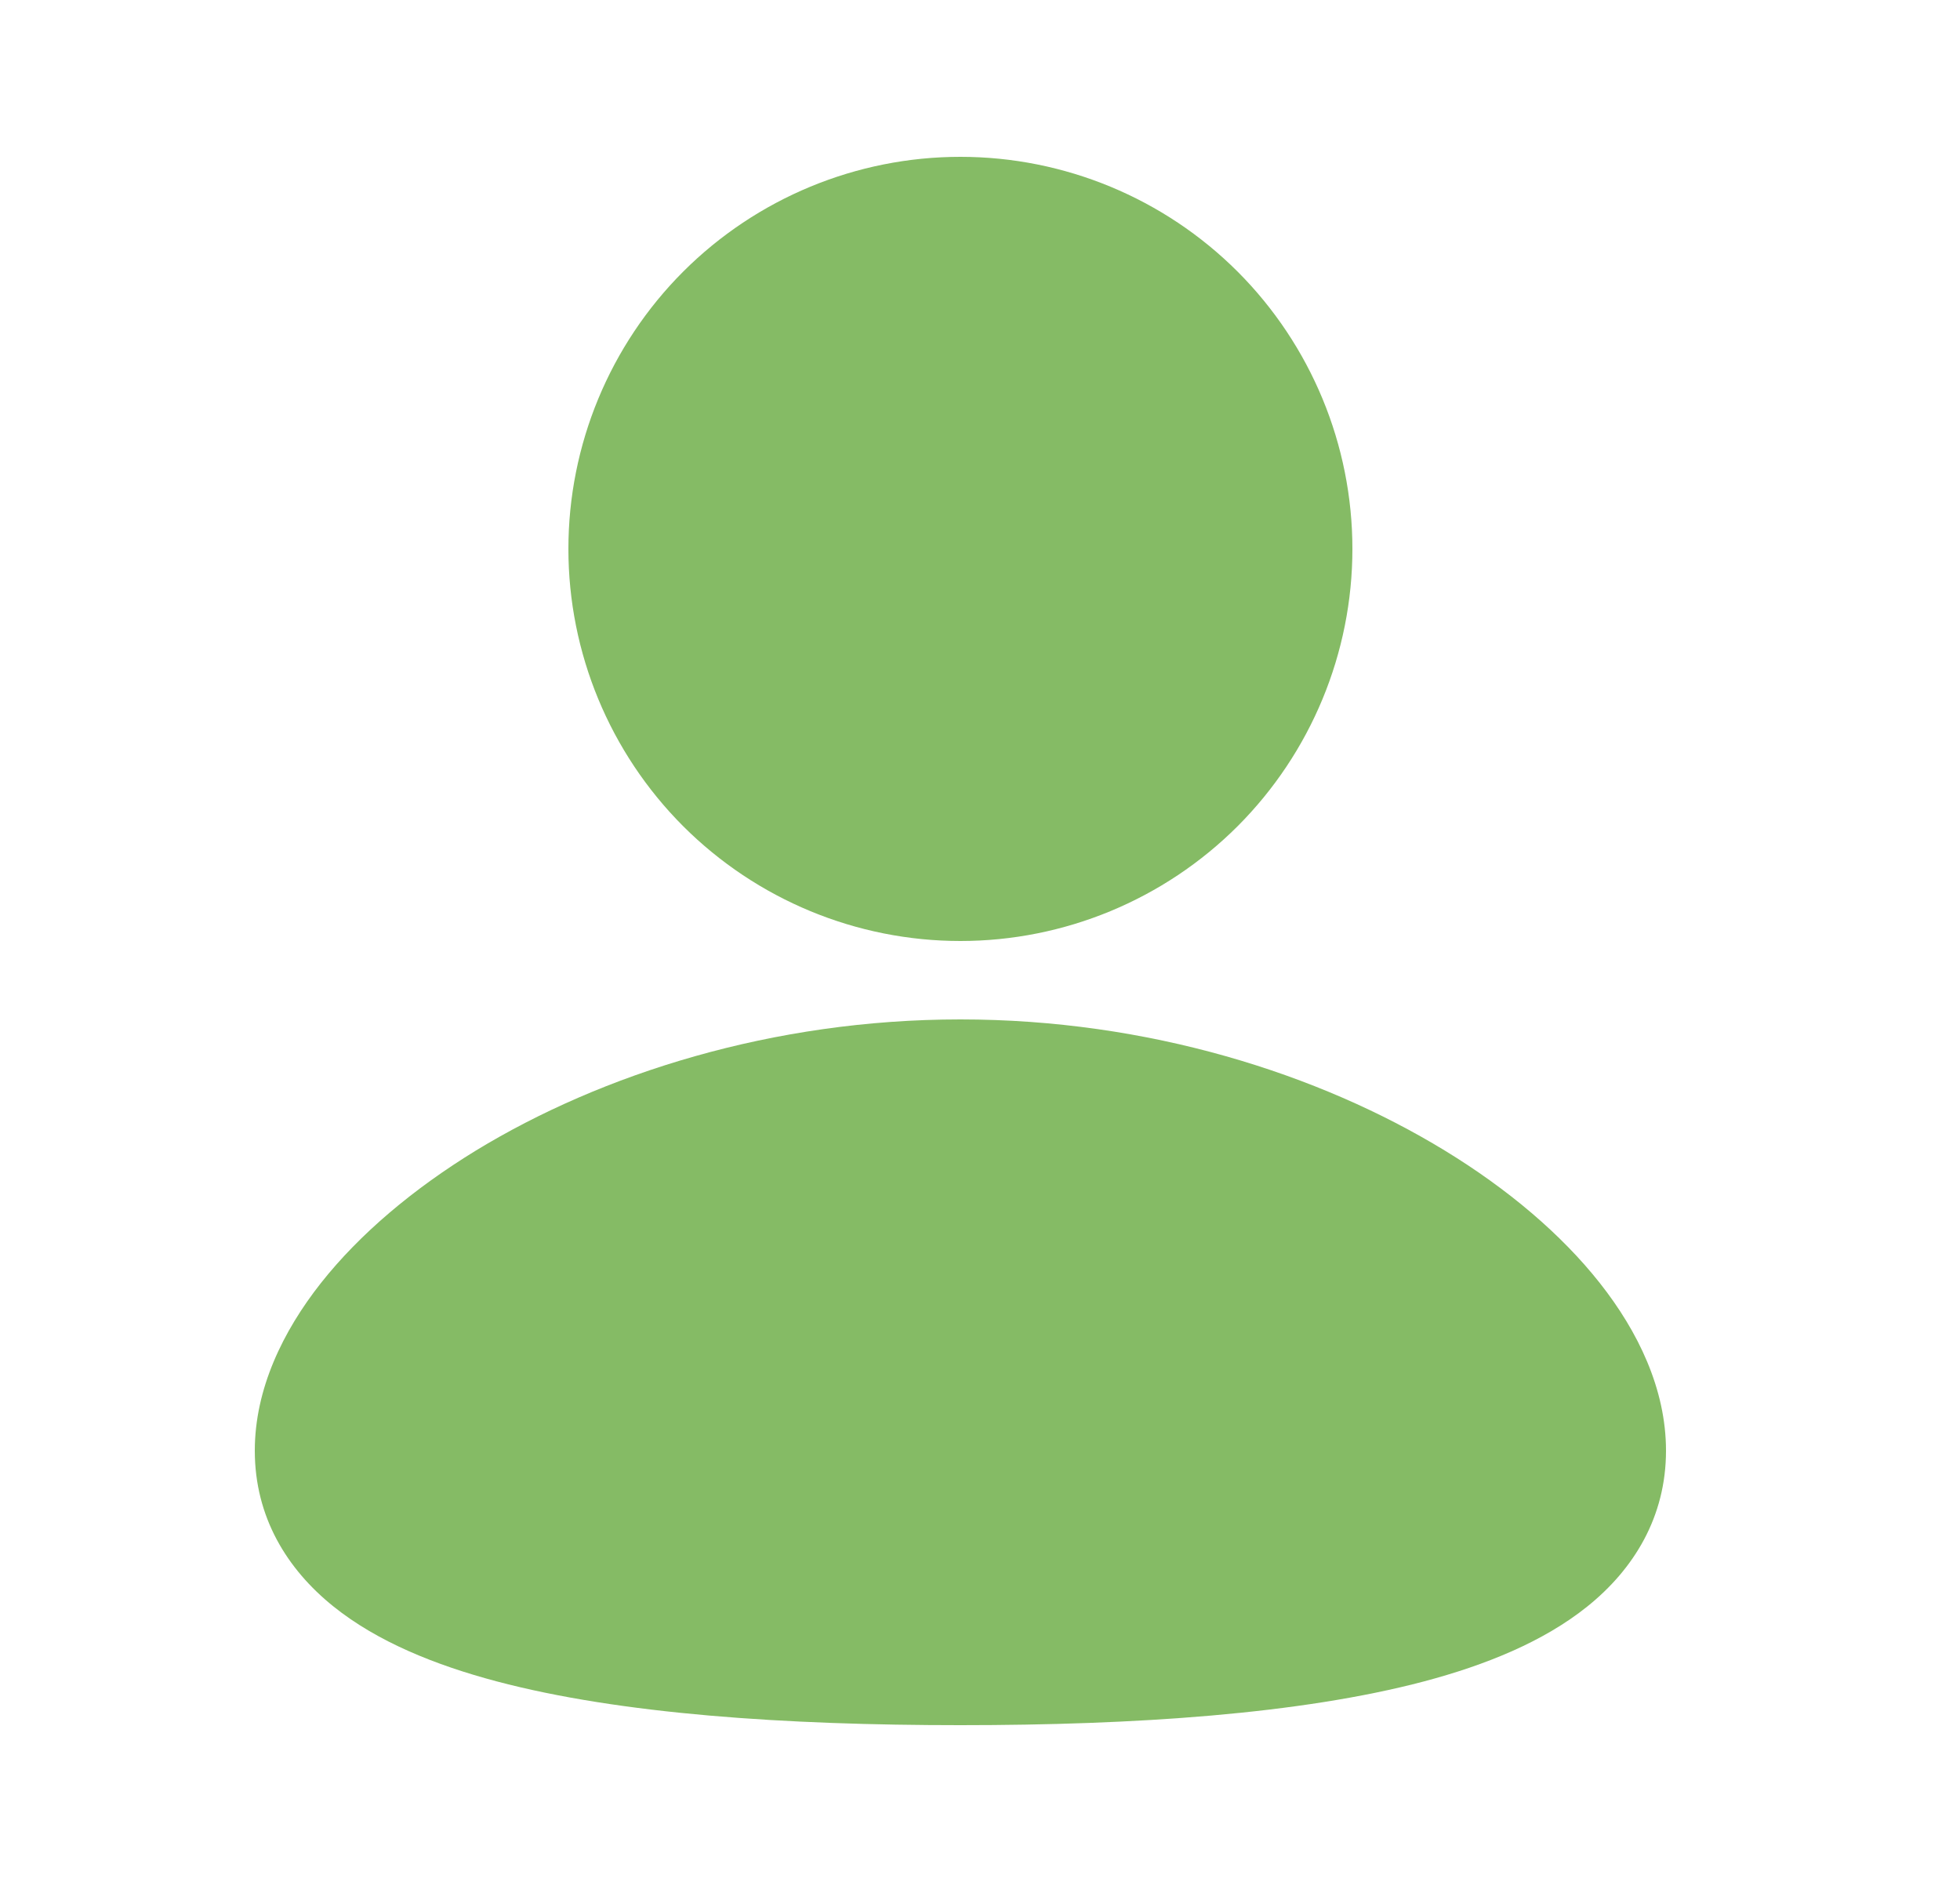 <svg width="25" height="24" viewBox="0 0 25 24" fill="none" xmlns="http://www.w3.org/2000/svg">
<g clip-path="url(#clip0_2219_2389)">
<path d="M12.25 13C14.646 13 16.825 13.694 18.428 14.672C19.228 15.16 19.912 15.736 20.406 16.362C20.892 16.977 21.25 17.713 21.25 18.5C21.25 19.345 20.839 20.011 20.247 20.486C19.687 20.936 18.948 21.234 18.163 21.442C16.585 21.859 14.479 22 12.25 22C10.021 22 7.915 21.86 6.337 21.442C5.552 21.234 4.813 20.936 4.253 20.486C3.66 20.01 3.25 19.345 3.25 18.5C3.25 17.713 3.608 16.977 4.094 16.361C4.588 15.736 5.271 15.161 6.072 14.671C7.675 13.695 9.855 13 12.25 13ZM12.25 2C13.576 2 14.848 2.527 15.786 3.464C16.723 4.402 17.25 5.674 17.25 7C17.25 8.326 16.723 9.598 15.786 10.536C14.848 11.473 13.576 12 12.25 12C10.924 12 9.652 11.473 8.714 10.536C7.777 9.598 7.25 8.326 7.25 7C7.25 5.674 7.777 4.402 8.714 3.464C9.652 2.527 10.924 2 12.25 2Z" fill="#85BB65"/>
</g>
<defs>
<clipPath id="clip0_2219_2389">
<rect width="24" height="24" fill="white" transform="translate(0.25)"/>
</clipPath>
</defs>
</svg>
